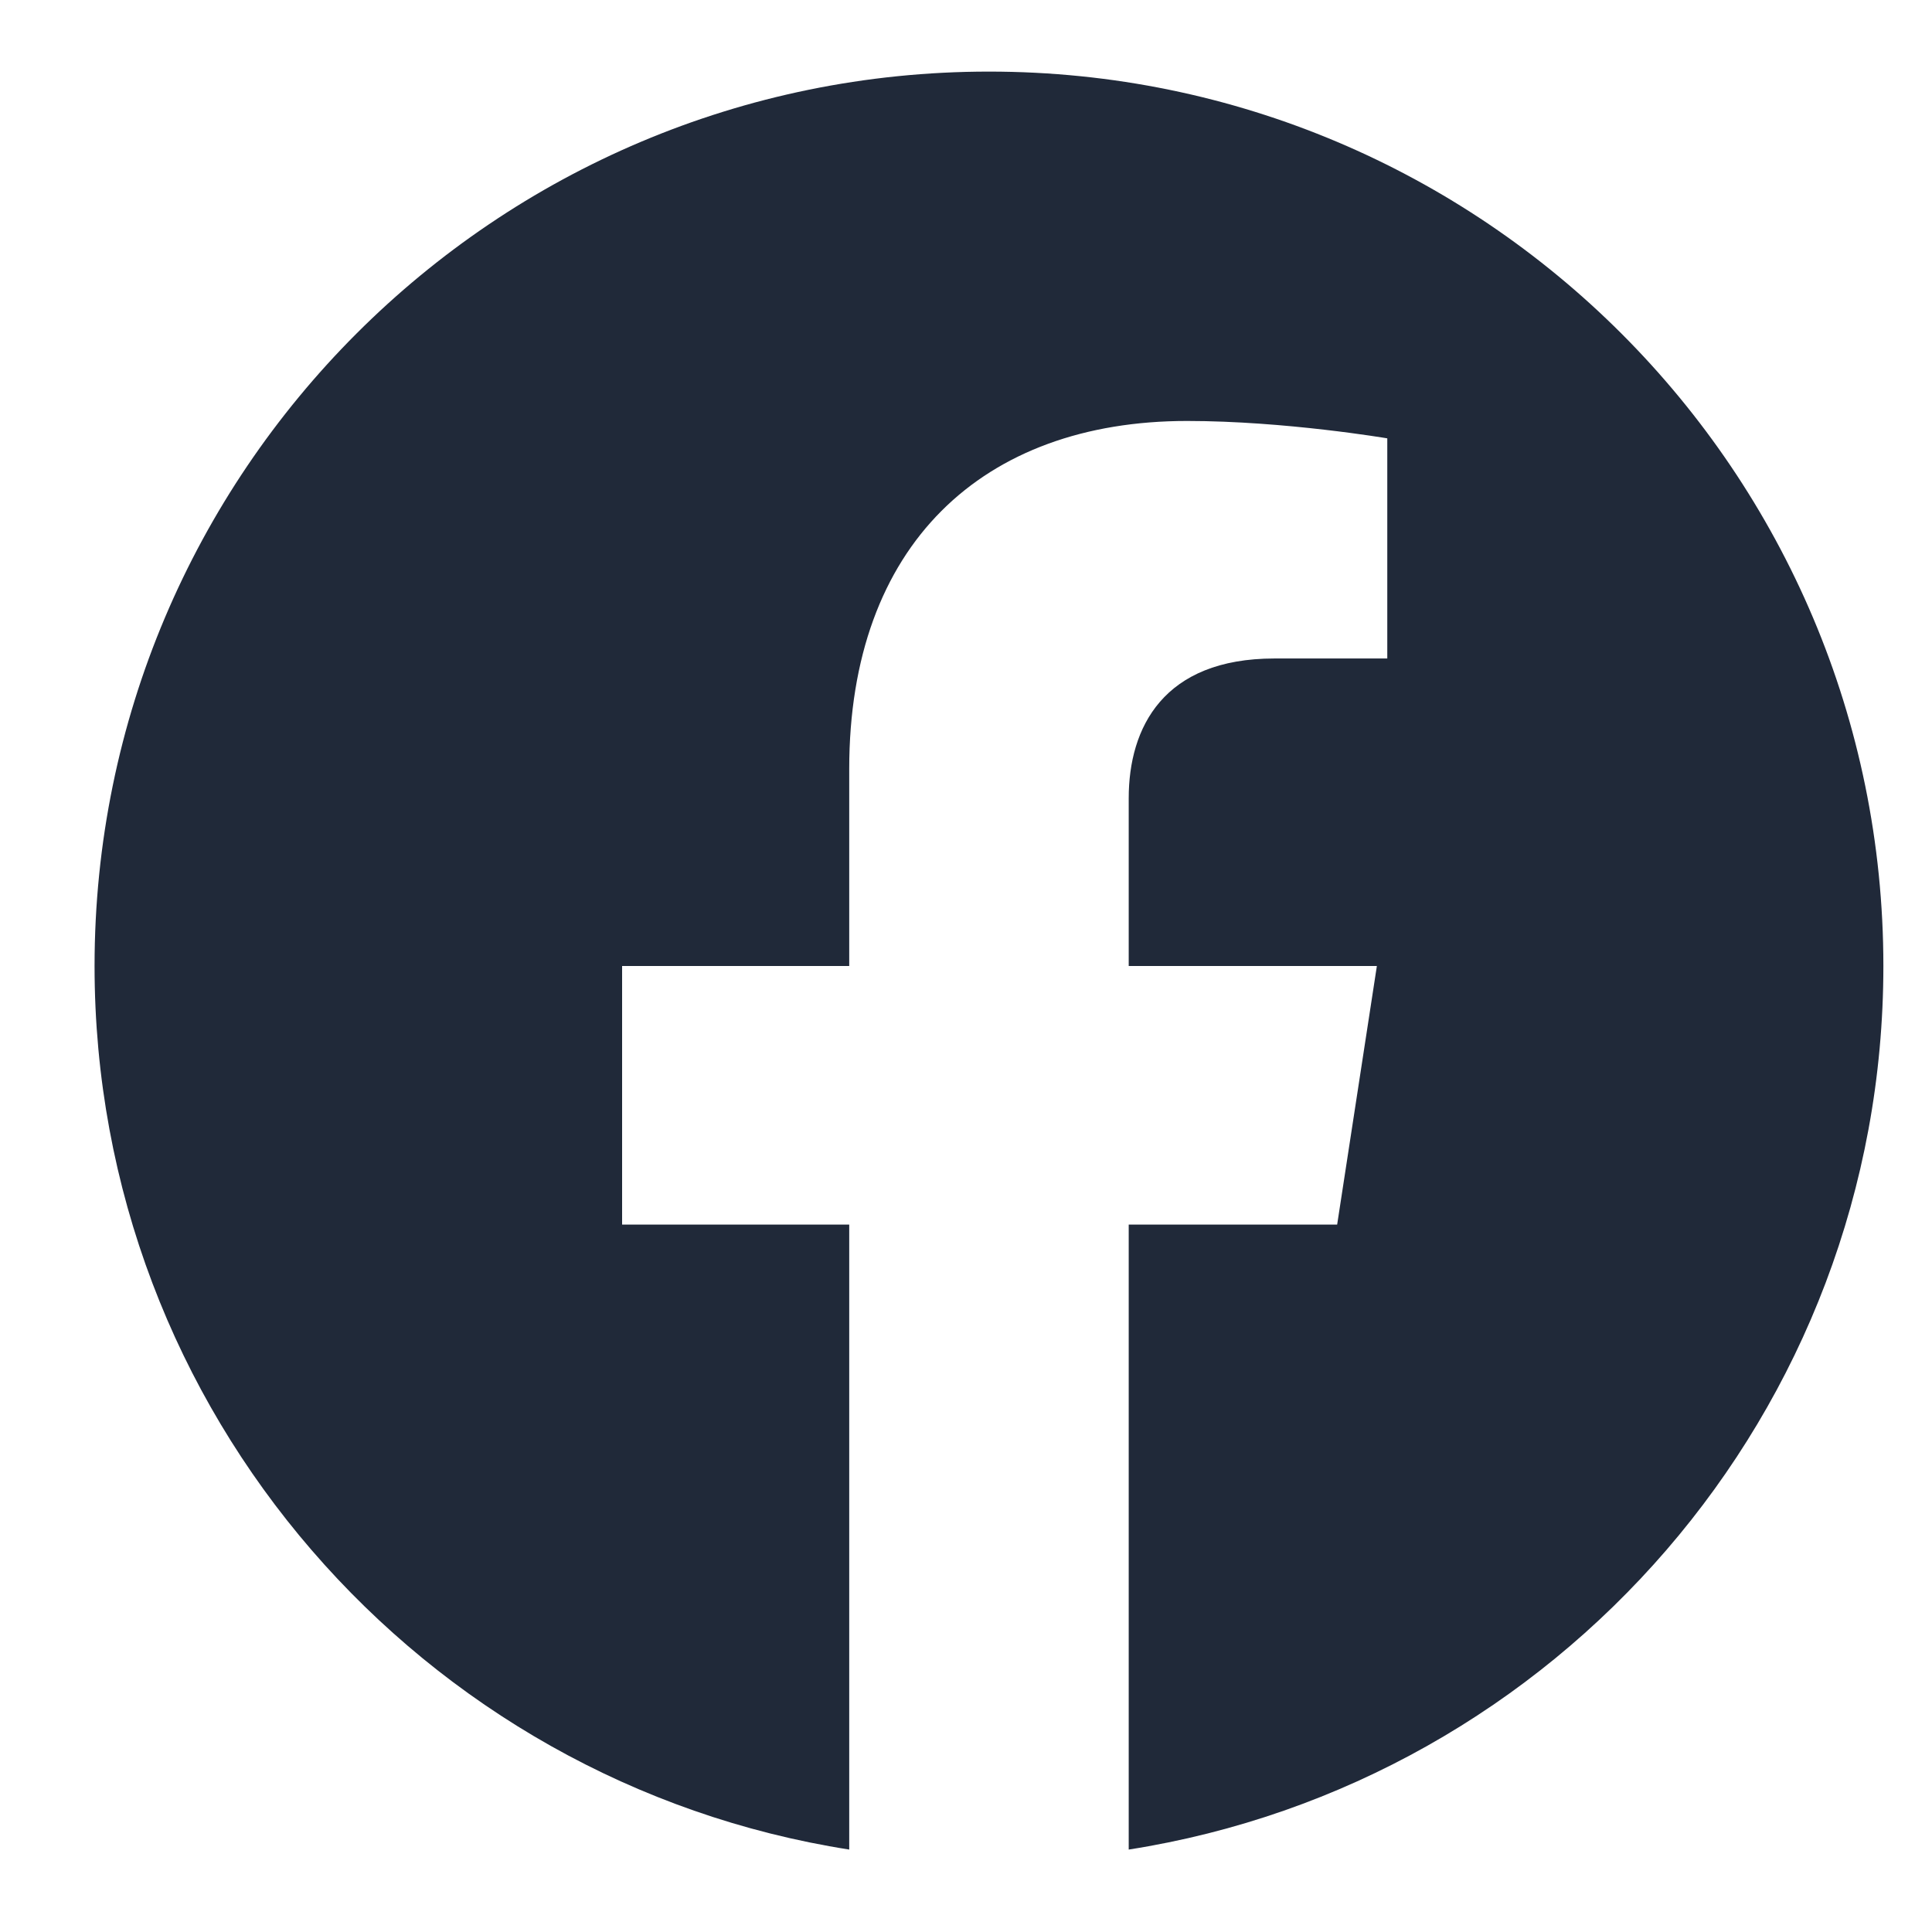 <svg width="18" height="18" viewBox="0 0 18 18" fill="none" xmlns="http://www.w3.org/2000/svg">
<path d="M9.214 0.667C4.612 0.667 0.881 4.397 0.881 9C0.881 13.159 3.928 16.607 7.912 17.232V11.409H5.796V9H7.912V7.164C7.912 5.075 9.156 3.922 11.06 3.922C11.972 3.922 12.925 4.084 12.925 4.084V6.135H11.874C10.839 6.135 10.516 6.778 10.516 7.437V9H12.828L12.458 11.409H10.516V17.232C14.5 16.607 17.547 13.159 17.547 9C17.547 4.397 13.816 0.667 9.214 0.667Z" fill="#202939"/>
</svg>
